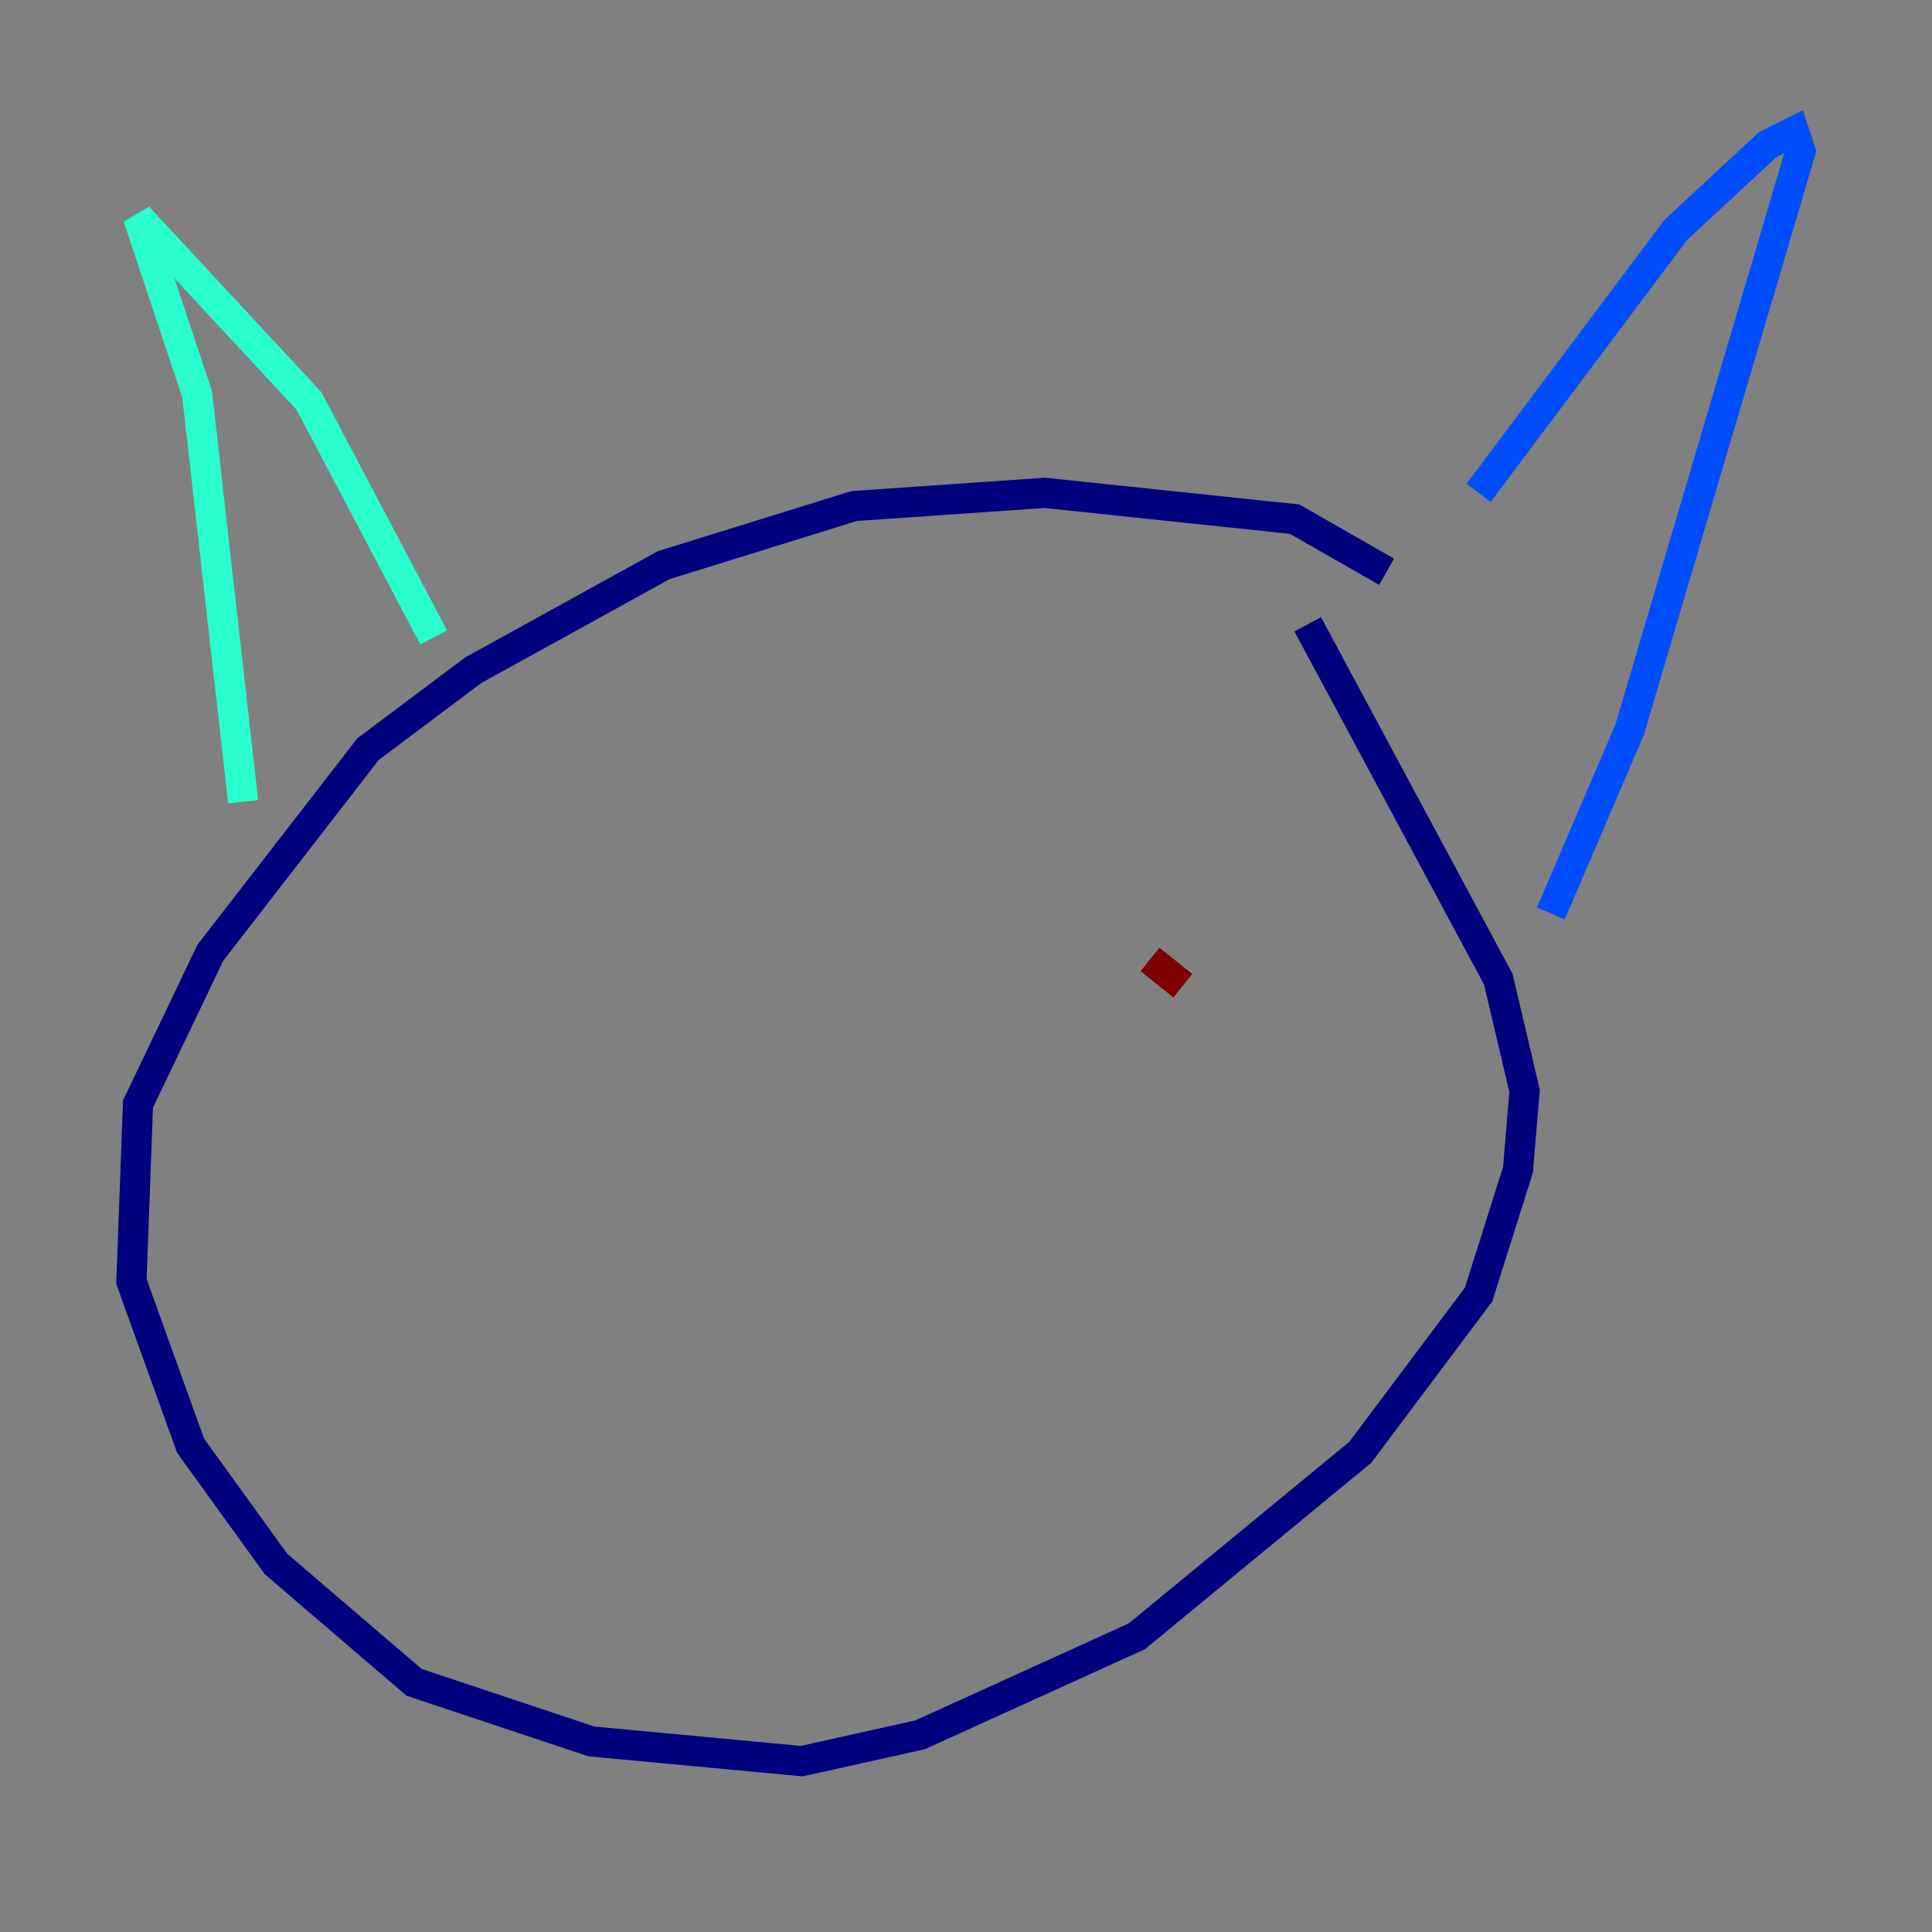 <?xml version="1.0" encoding="utf-8" ?>
<svg baseProfile="tiny" height="128" version="1.2" viewBox="0,0,128,128" width="128" xmlns="http://www.w3.org/2000/svg" xmlns:ev="http://www.w3.org/2001/xml-events" xmlns:xlink="http://www.w3.org/1999/xlink"><rect x="0" y="0" width="128" height="128" fill="#808080" stroke="none"/><defs /><polyline fill="none" points="91.864,37.878 85.769,34.395 69.225,32.653 56.599,33.524 43.973,37.442 31.347,44.408 24.381,49.633 13.932,63.129 9.143,73.143 8.707,84.898 12.626,95.782 18.286,103.619 27.429,111.456 39.184,115.374 53.116,116.68 60.952,114.939 75.32,108.408 90.122,96.218 97.959,85.769 100.571,77.497 101.007,72.272 99.265,64.871 86.639,41.361" stroke="#00007f" stroke-width="2" /><polyline fill="none" points="97.959,32.653 111.02,15.238 117.116,9.578 118.857,8.707 119.293,10.014 107.973,48.327 102.748,60.517" stroke="#004cff" stroke-width="2" /><polyline fill="none" points="28.735,42.231 20.463,26.558 9.143,14.367 13.061,26.122 16.109,53.116" stroke="#29ffcd" stroke-width="2" /><polyline fill="none" points="38.313,60.082 38.313,60.082" stroke="#cdff29" stroke-width="2" /><polyline fill="none" points="73.143,63.565 73.143,63.565" stroke="#ff6700" stroke-width="2" /><polyline fill="none" points="78.367,65.306 76.191,63.565" stroke="#7f0000" stroke-width="2" /></svg>